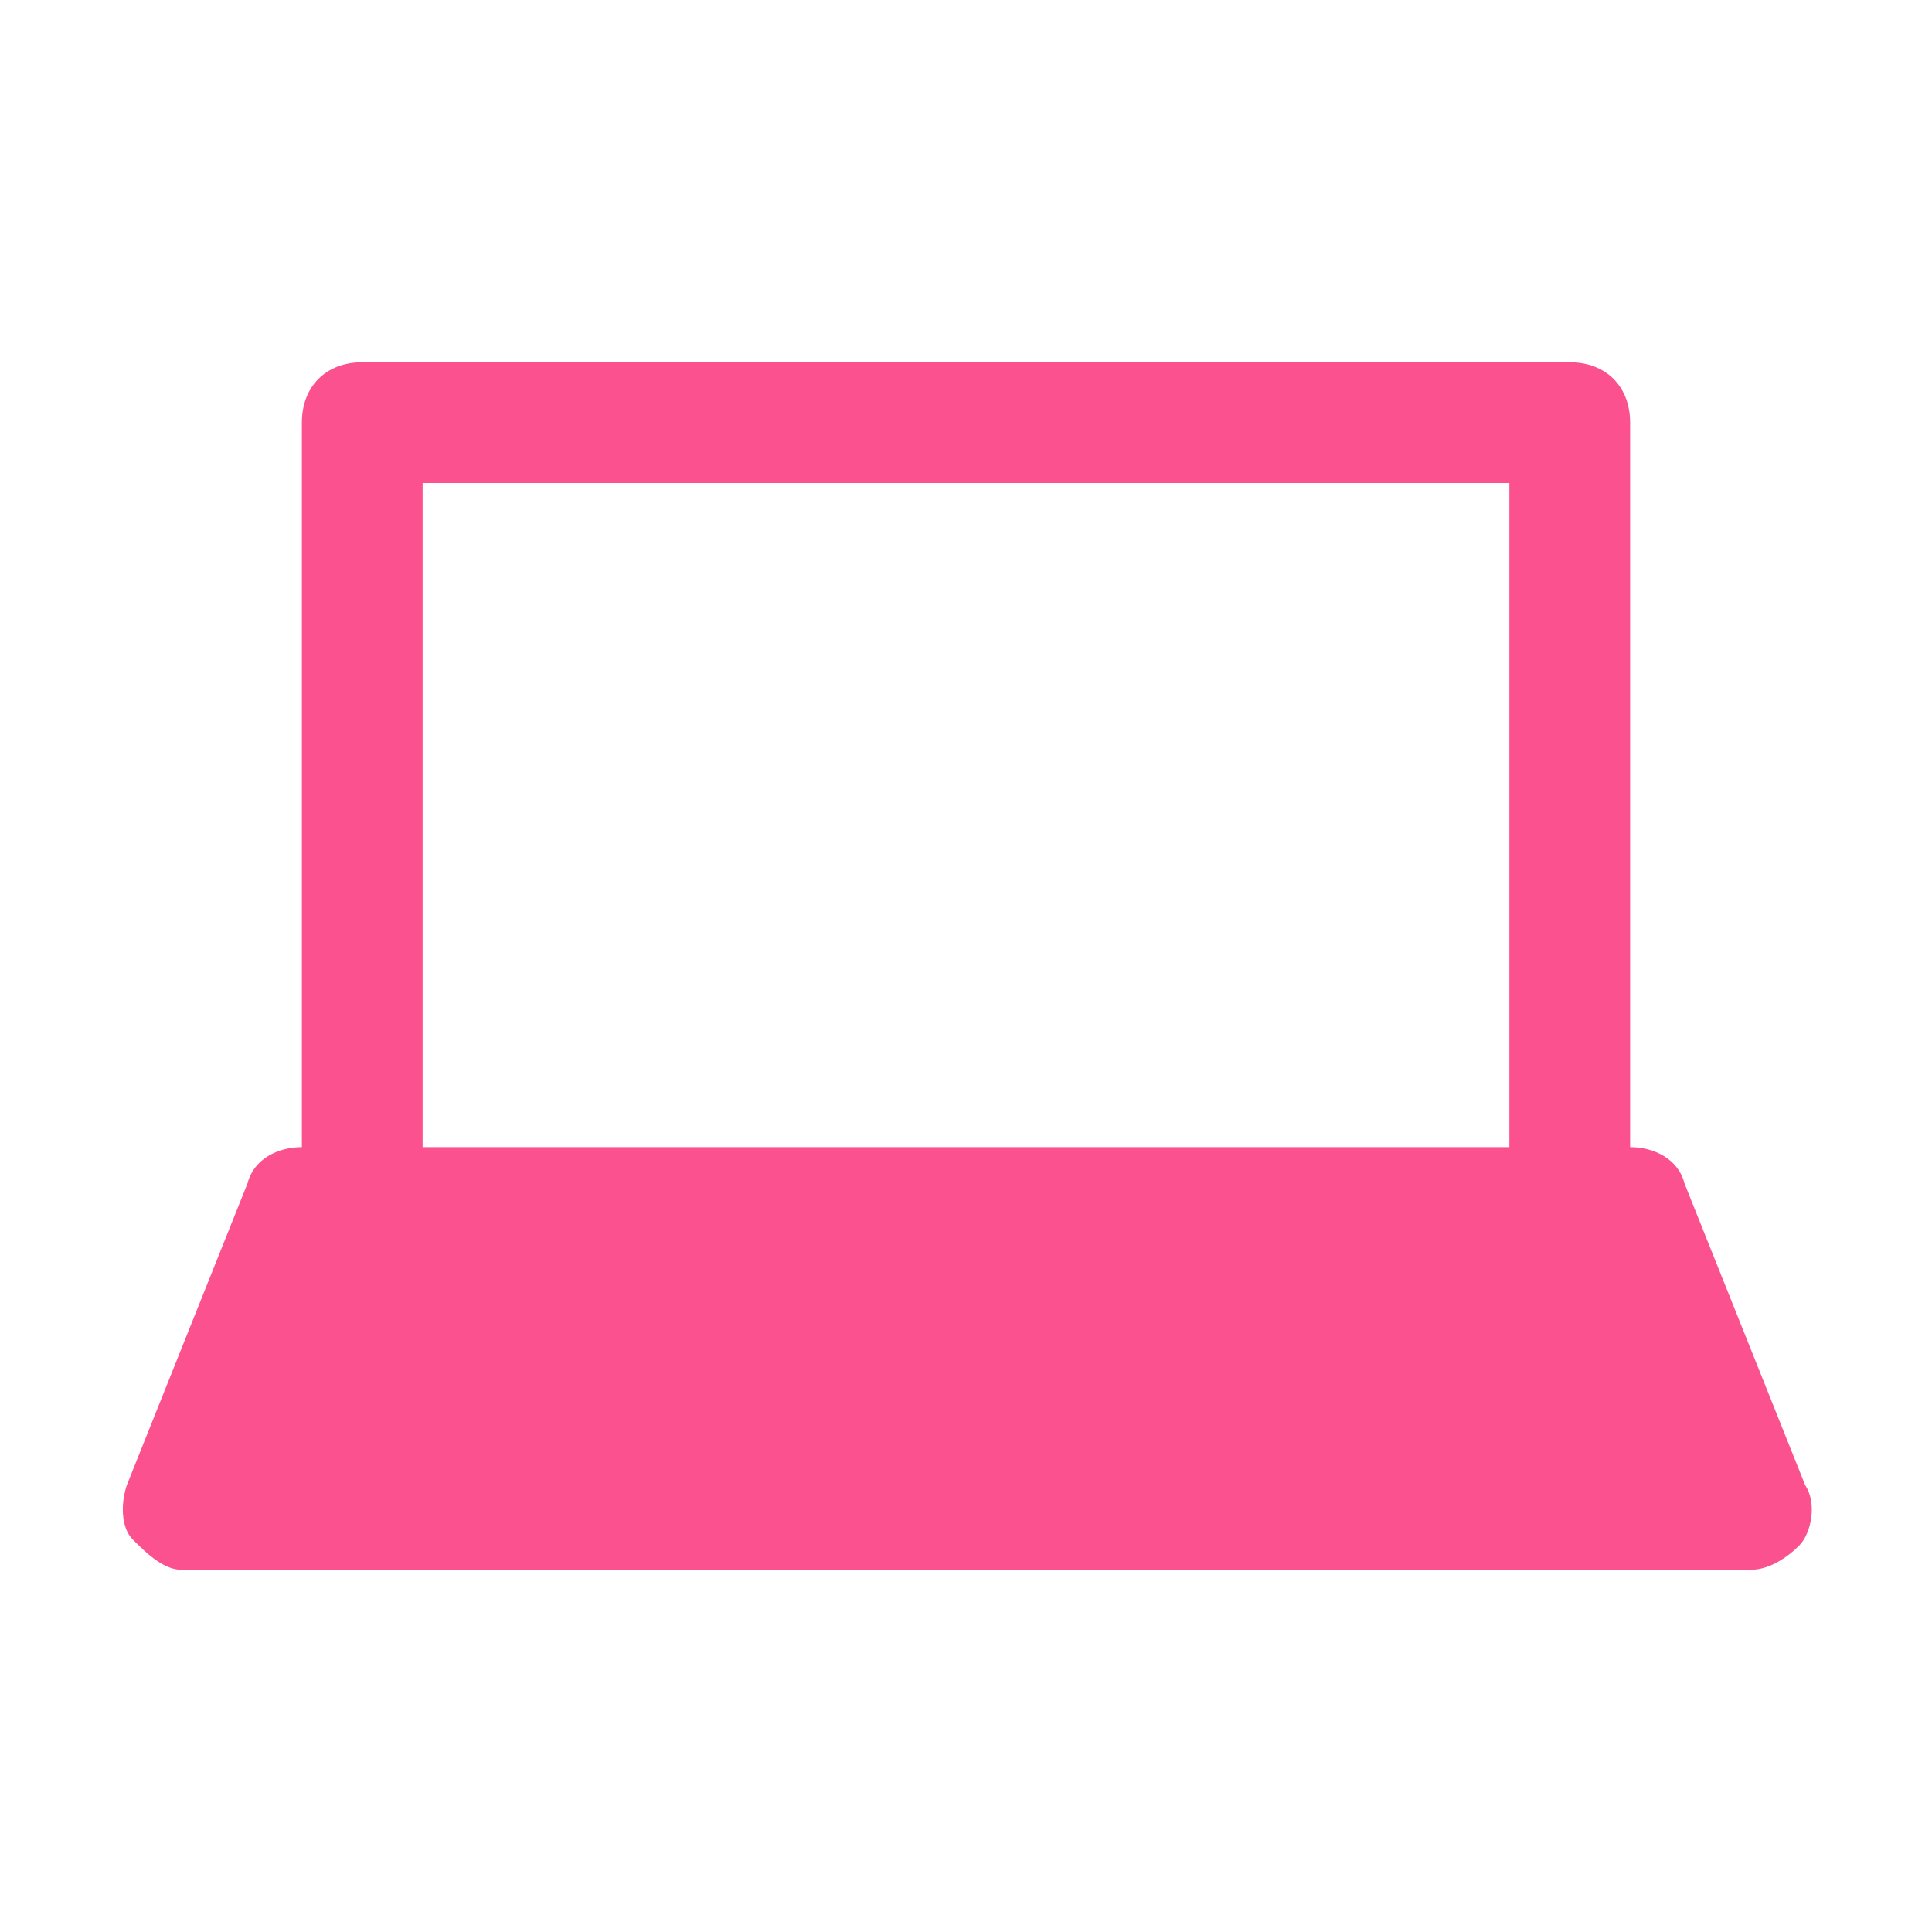 <?xml version="1.0" encoding="utf-8"?>
<!-- Generator: Adobe Illustrator 23.0.1, SVG Export Plug-In . SVG Version: 6.00 Build 0)  -->
<svg version="1.1" id="Icons" xmlns="http://www.w3.org/2000/svg" xmlns:xlink="http://www.w3.org/1999/xlink" x="0px" y="0px"
	 viewBox="0 0 32 32" style="enable-background:new 0 0 32 32;" xml:space="preserve">
<style type="text/css">
	.st0{fill:#FB528F;}
</style>
<path class="st0" d="M29.9,24.6l-2-5C27.8,19.2,27.4,19,27,19V7c0-0.6-0.4-1-1-1H6C5.4,6,5,6.4,5,7v12c-0.4,0-0.8,0.2-0.9,0.6l-2,5
	C2,24.9,2,25.3,2.2,25.5S2.7,26,3,26h26c0.3,0,0.6-0.2,0.8-0.4S30.1,24.9,29.9,24.6z M7,8h18v11H7V8z"/>
</svg>
